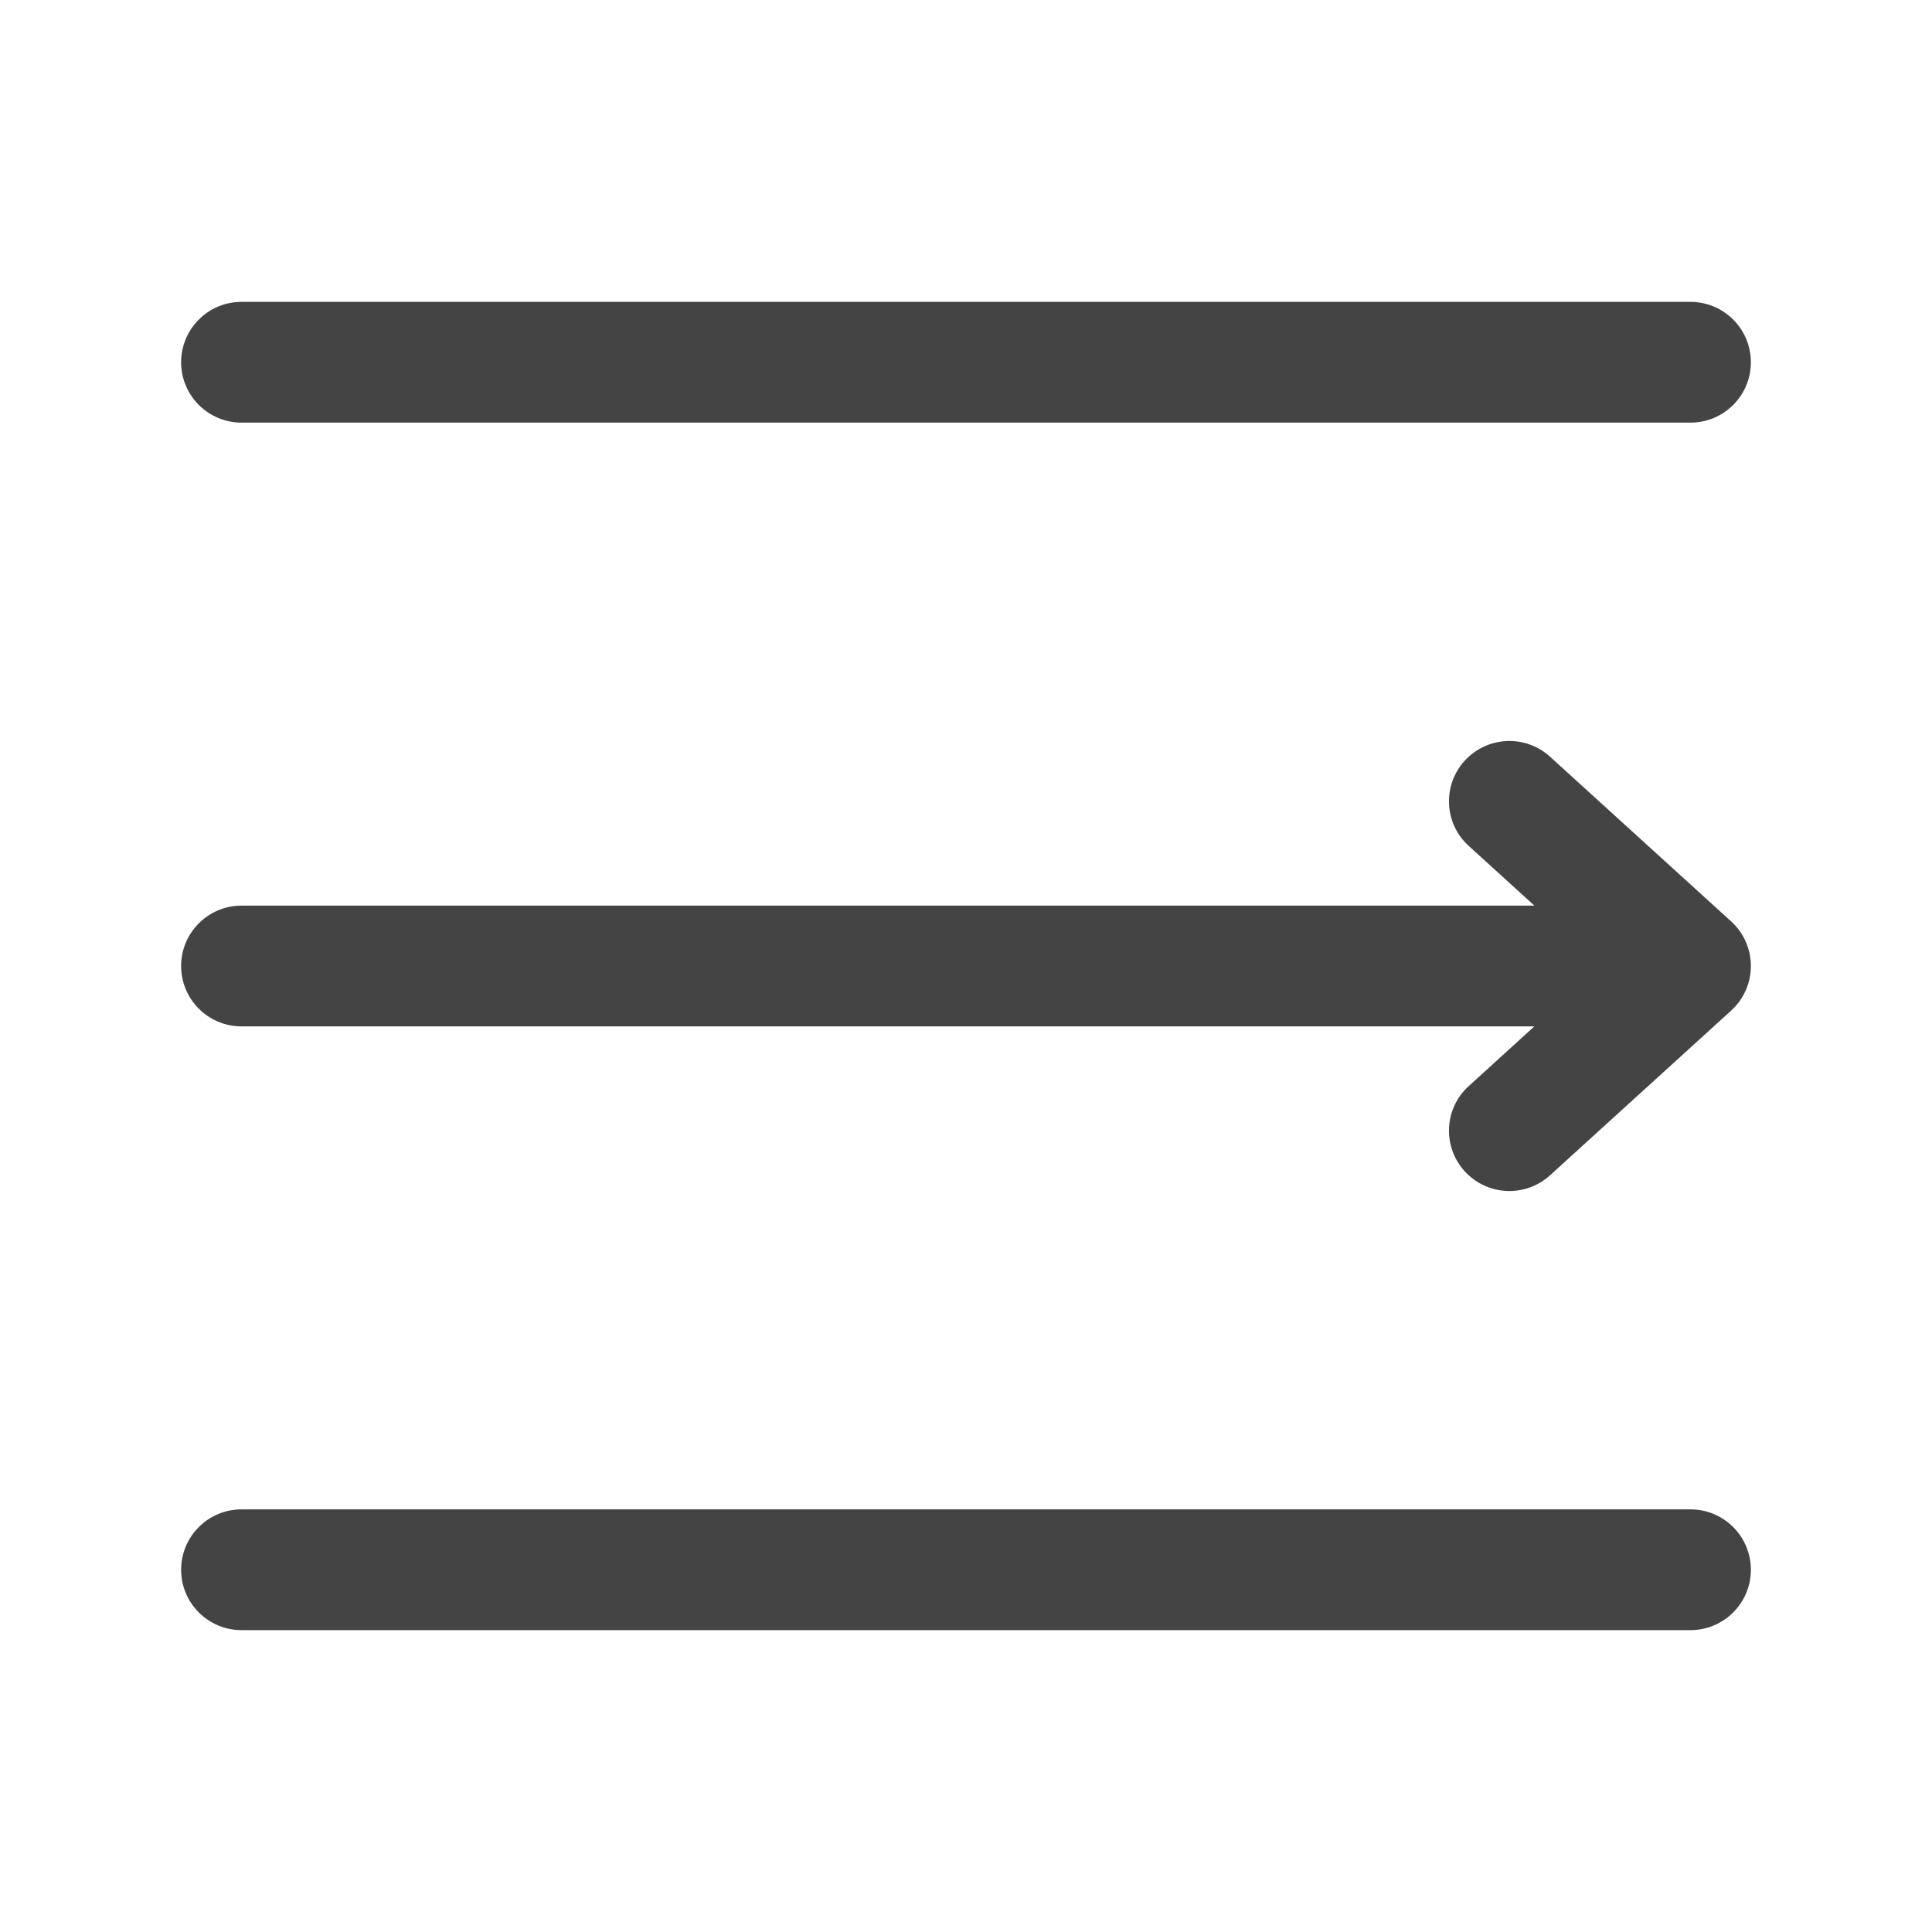 <svg width="16" height="16" viewBox="0 0 16 16" fill="none" xmlns="http://www.w3.org/2000/svg">
<path fill-rule="evenodd" clip-rule="evenodd" d="M14.5 3C14.5 2.724 14.276 2.5 14 2.5H2C1.724 2.5 1.5 2.724 1.5 3C1.5 3.276 1.724 3.5 2 3.5H14C14.276 3.5 14.5 3.276 14.5 3ZM12.13 6.3C11.944 6.504 11.959 6.821 12.164 7.006L12.707 7.5H2C1.724 7.5 1.5 7.724 1.5 8C1.5 8.276 1.724 8.5 2 8.5H12.707L12.164 8.994C11.959 9.179 11.944 9.496 12.13 9.7C12.316 9.904 12.632 9.919 12.836 9.734L14.336 8.37C14.441 8.275 14.5 8.141 14.5 8C14.5 7.859 14.441 7.725 14.336 7.63L12.836 6.266C12.632 6.081 12.316 6.096 12.13 6.3ZM14.5 13C14.5 12.724 14.276 12.5 14 12.5H2C1.724 12.5 1.5 12.724 1.5 13C1.5 13.276 1.724 13.5 2 13.5H14C14.276 13.5 14.5 13.276 14.5 13Z" fill="#444444"/>
</svg>
